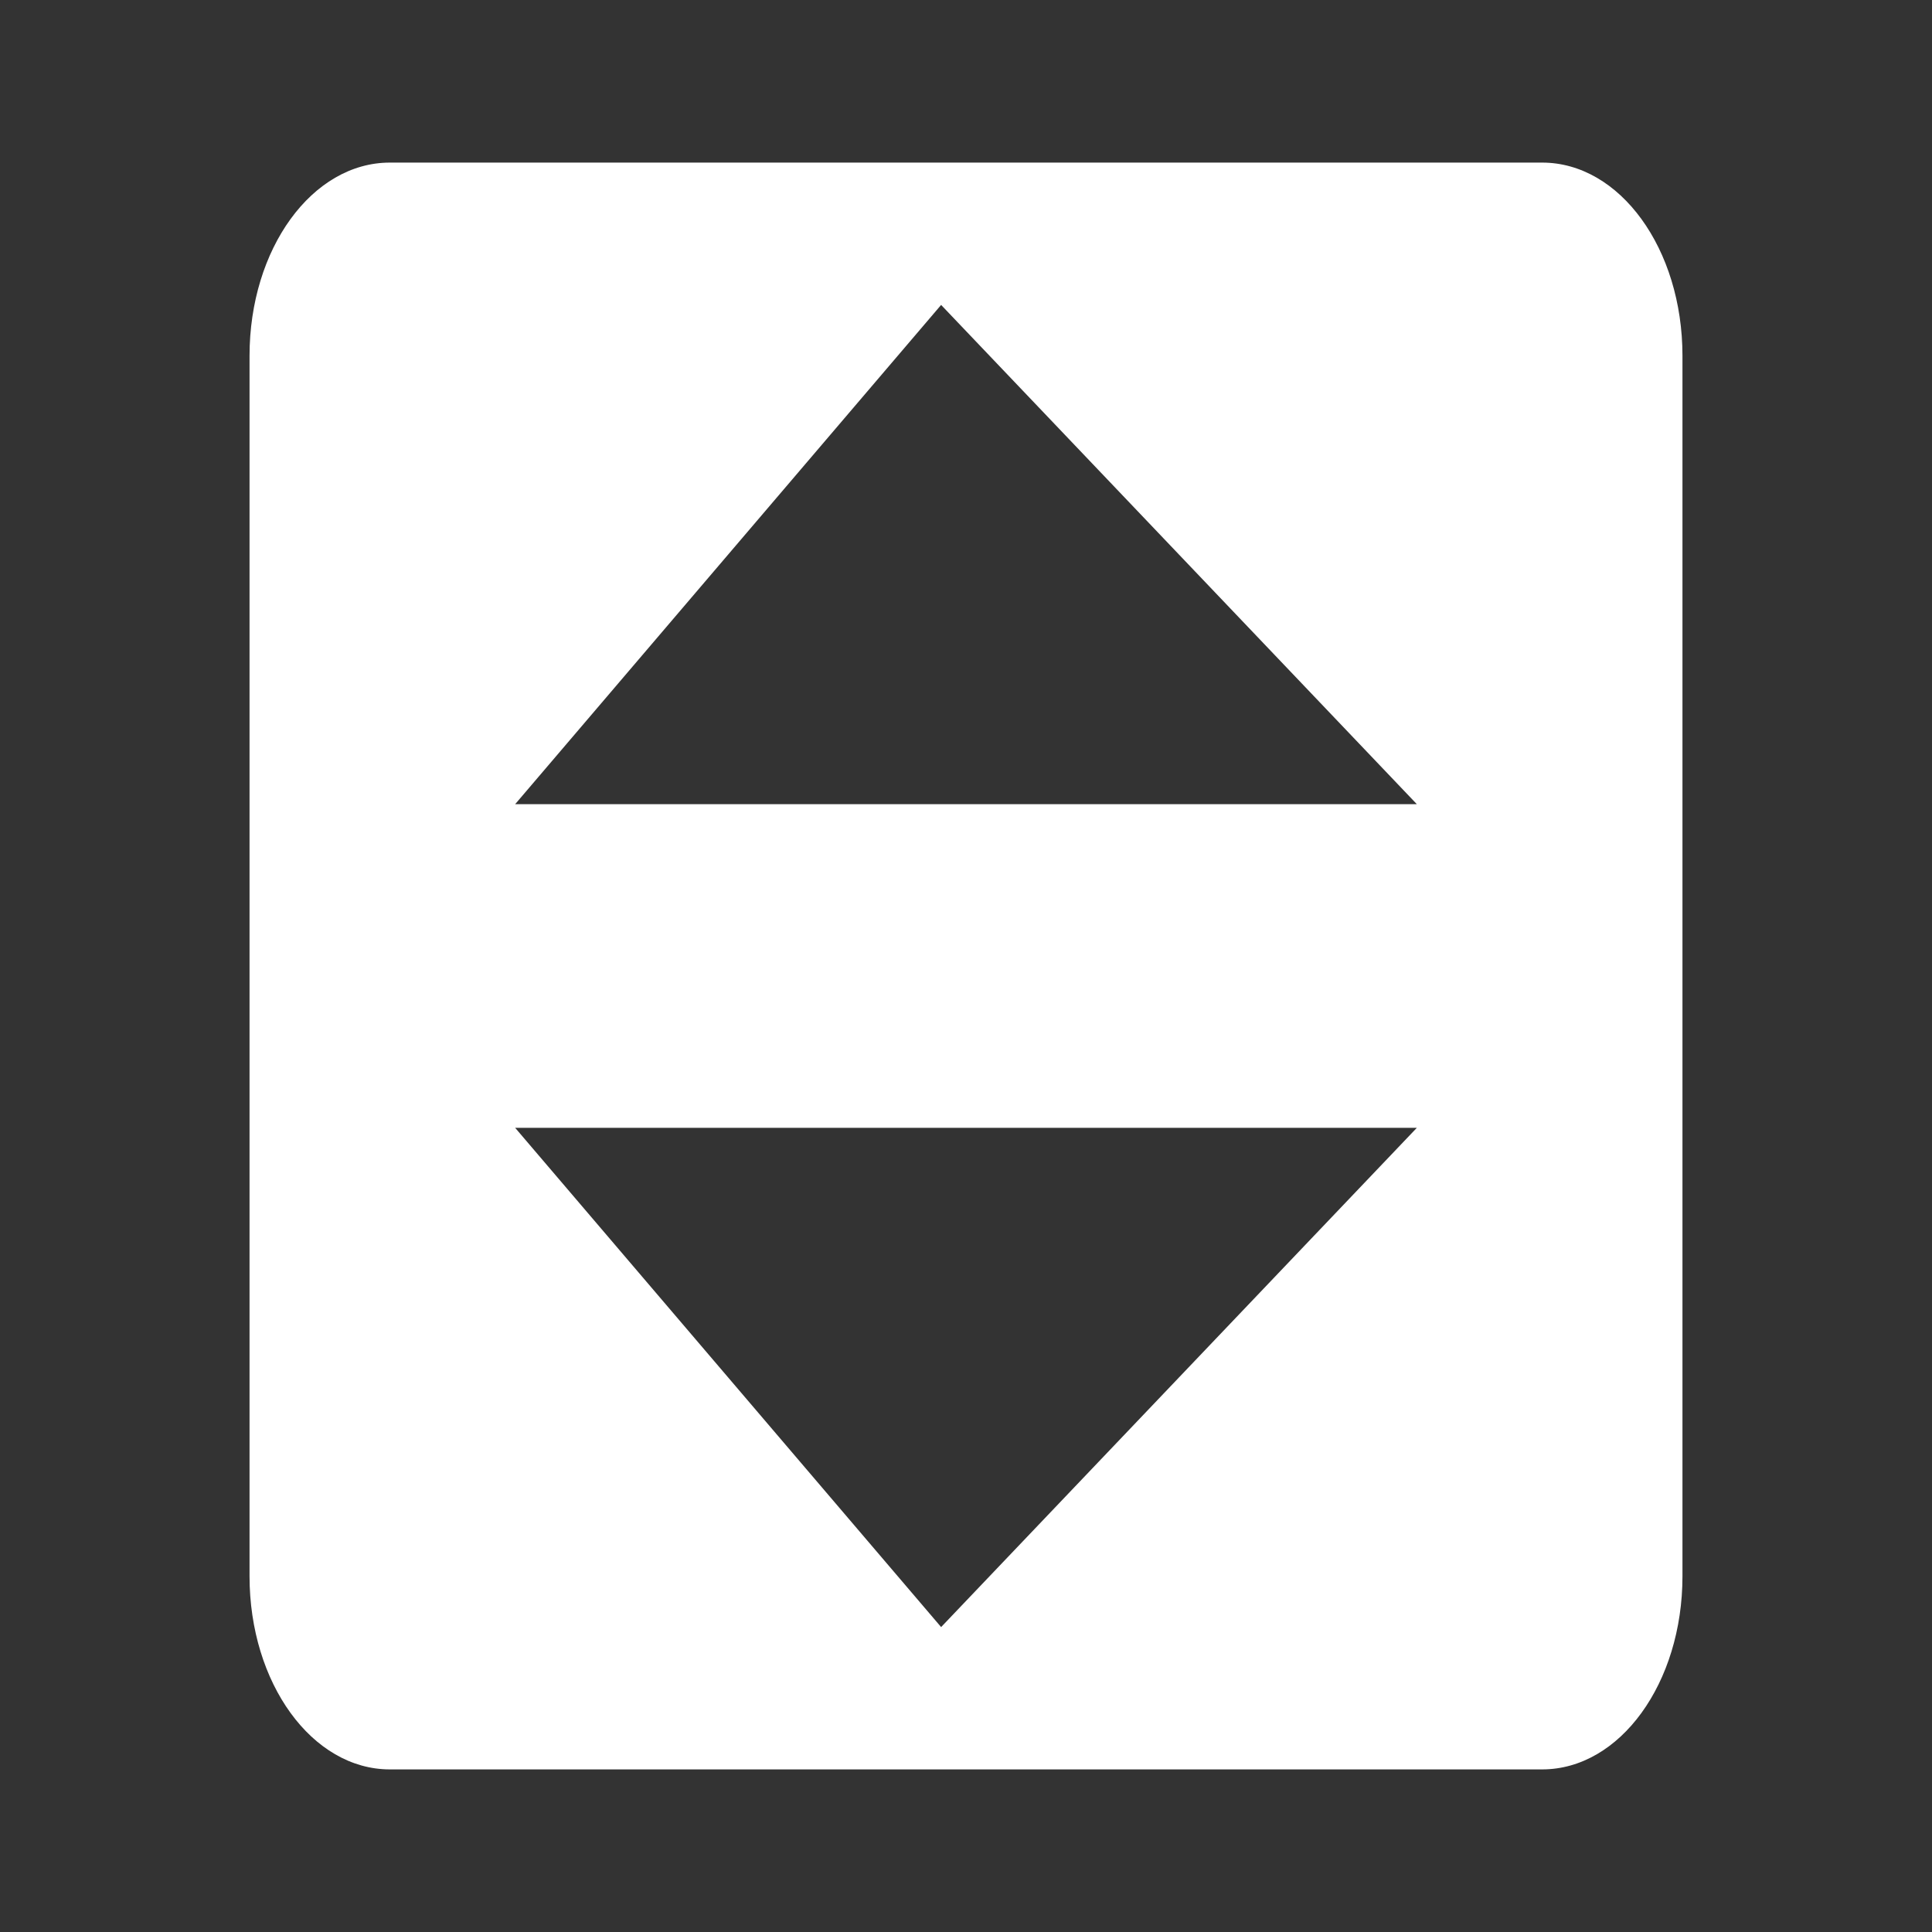 <svg width="48" height="48" viewBox="0 0 580 580" fill="none" xmlns="http://www.w3.org/2000/svg">
<rect x="0" y="0" width="580" height="580" fill="#333333" stroke="none"/>
<g clip-path="url(#clip0)">
<path d="M117.043 48.812C93.703 48.812 74.912 74.684 74.912 106.82V473.18C74.912 505.316 93.703 531.188 117.043 531.188H462.957C486.297 531.188 505.088 505.316 505.088 473.18V106.82C505.088 74.684 486.297 48.812 462.957 48.812H117.043ZM282.531 91.541L425.348 241.422H154.652L282.531 91.541ZM154.652 338.578H425.348L282.531 488.459L154.652 338.578Z" fill="white" />
</g>
<defs>
<clipPath id="clip0">
<path d="M0 0H580V580H0V0Z" fill="white" />
</clipPath>
</defs>
</svg>